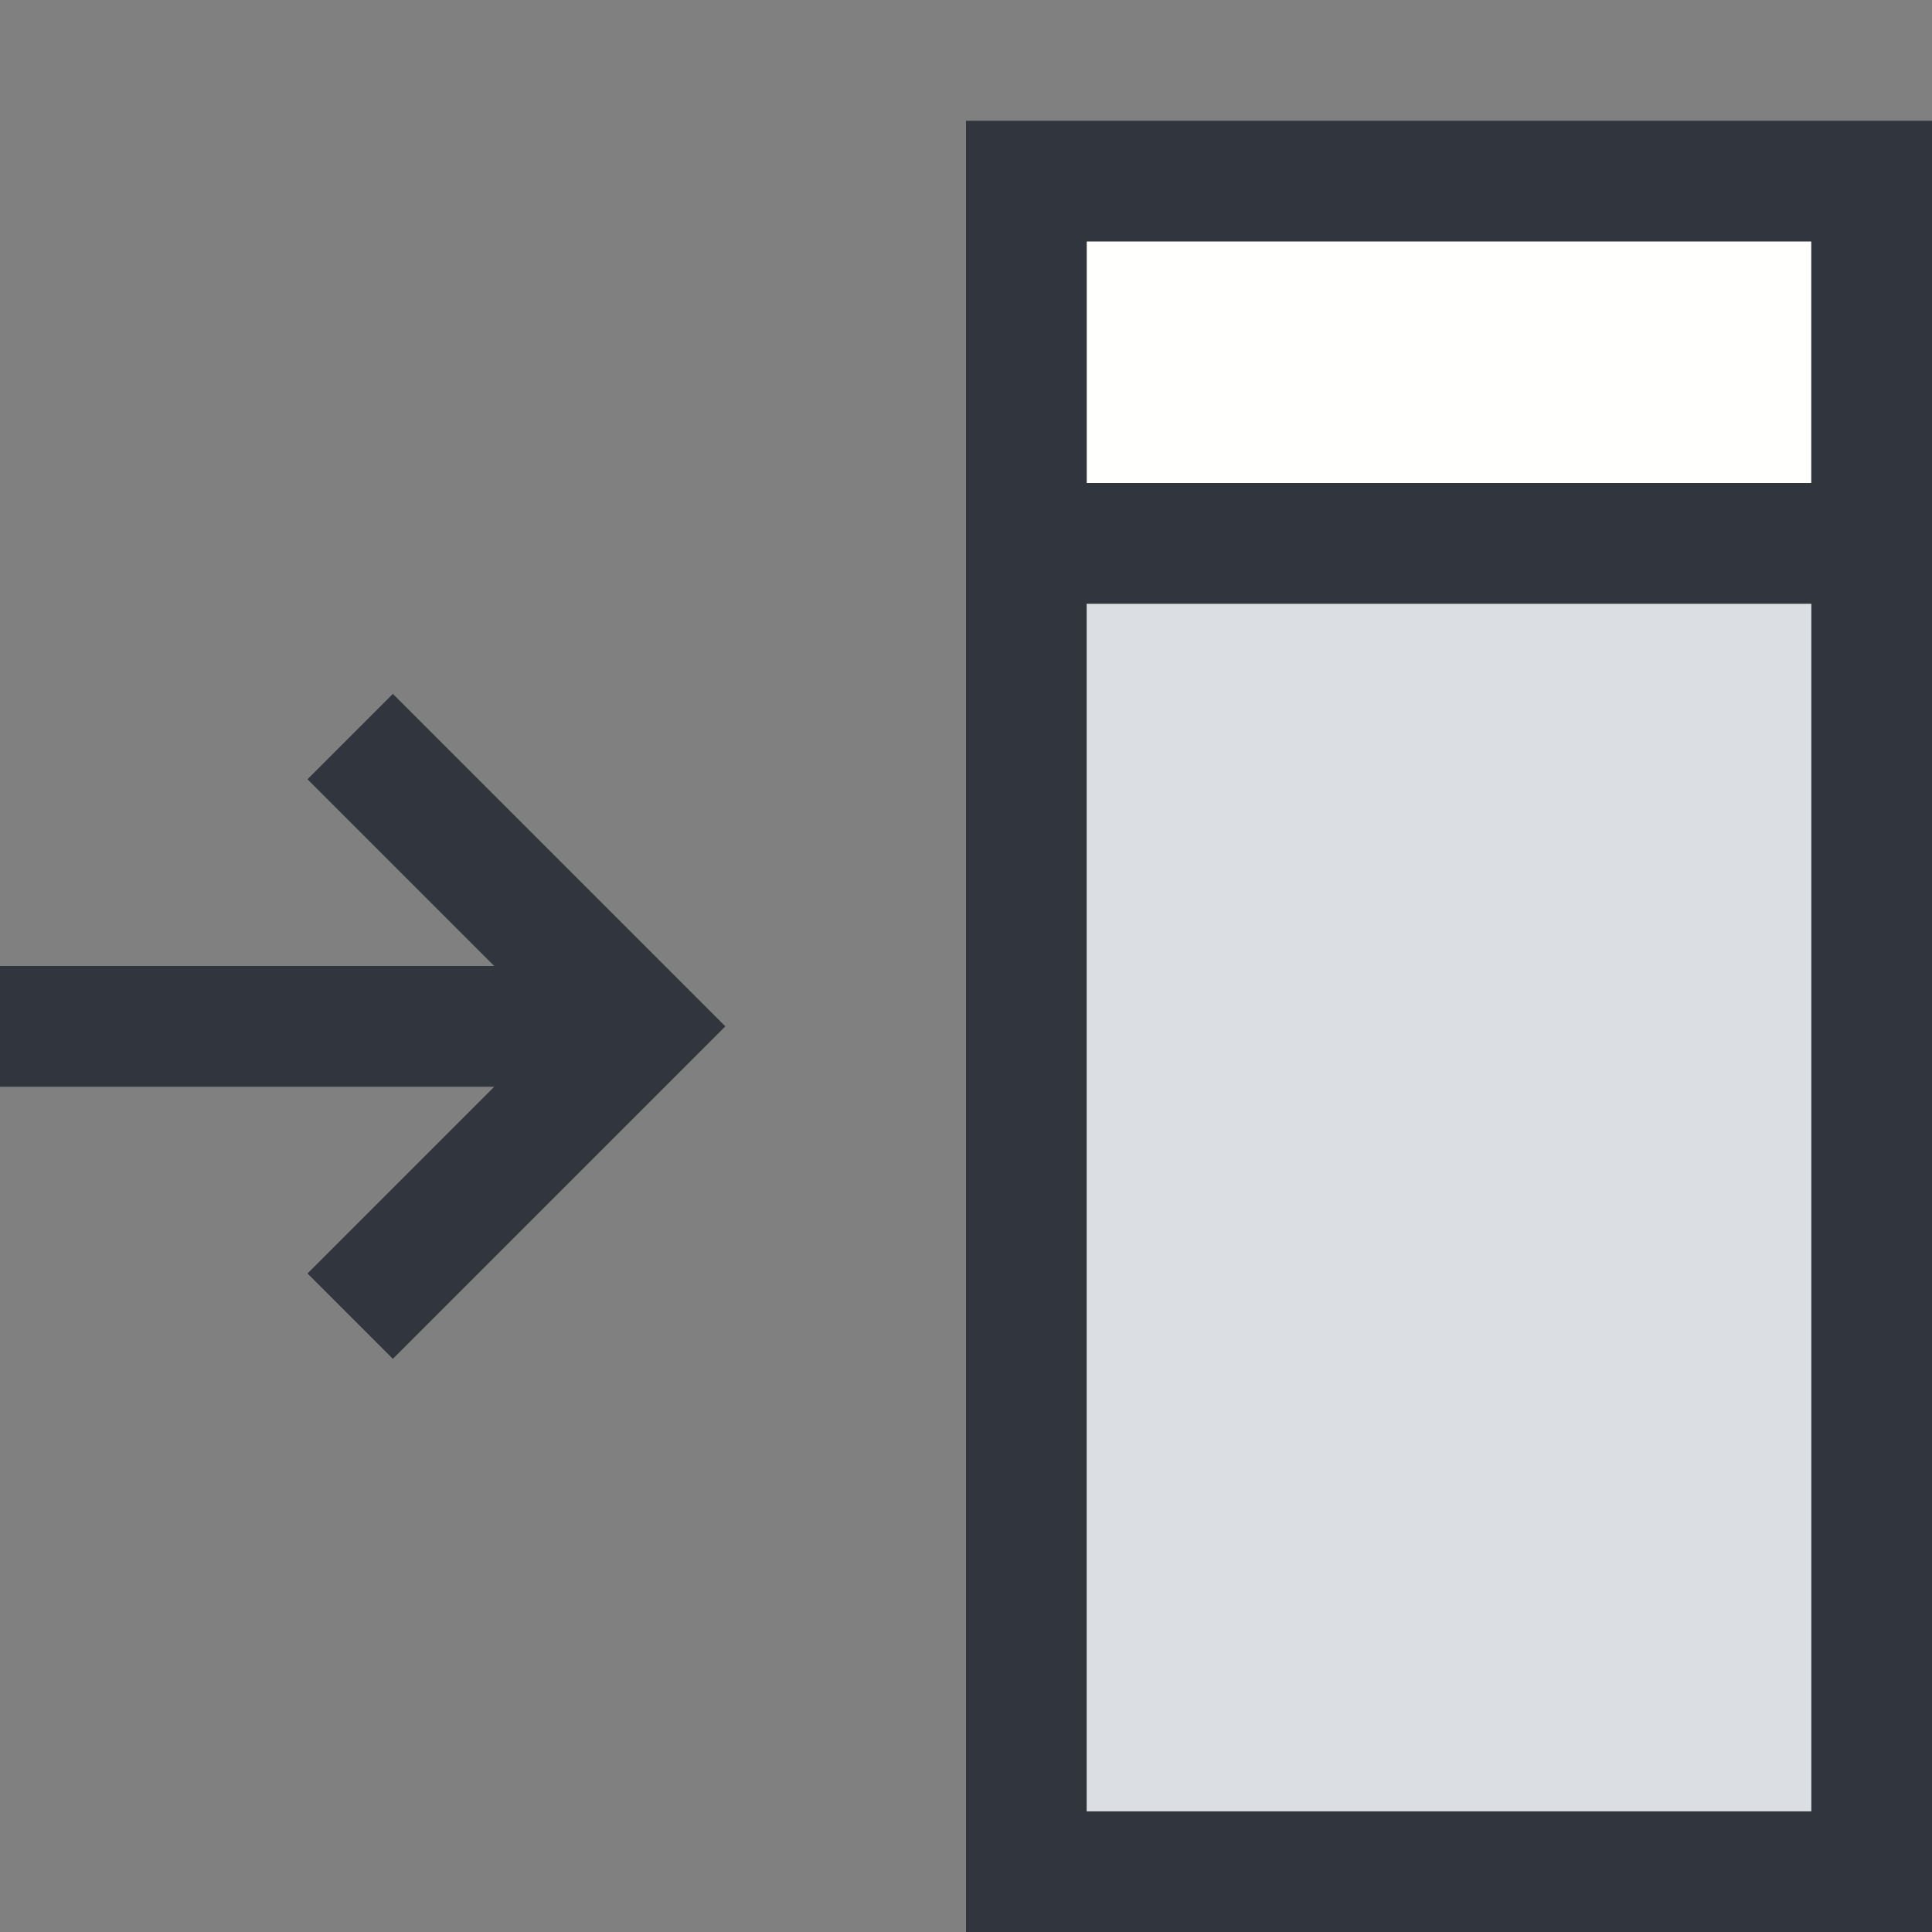 <?xml version="1.0" encoding="UTF-8"?>
<!DOCTYPE svg PUBLIC "-//W3C//DTD SVG 1.1//EN" "http://www.w3.org/Graphics/SVG/1.1/DTD/svg11.dtd">
<svg version="1.1" id="Layer_1" xmlns="http://www.w3.org/2000/svg" xmlns:xlink="http://www.w3.org/1999/xlink" x="0px" y="0px" width="16px" height="16px" viewBox="0 0 16 16" enable-background="new 0 0 16 16" xml:space="preserve">
  <rect x="0" y="0" width="16" height="16" fill="#808080" stroke="none"/>
  <g id="icon">
    <path d="M8.5,4.5h7v11H8.5V4.5z" fill="#FFFFFE" stroke="#31363E" stroke-width="1" stroke-miterlimit="10"/>
    <path d="M8.5,1.5h7v3H8.5V1.5z" fill="#FFFFFE" stroke="#31363E" stroke-width="1" stroke-miterlimit="10"/>
    <path d="M9,5h6v10H9V5z" fill="#B8BEC7" opacity="0.5"/>
    <path d="M0,8.5h5.06M2.9,10.9l2.4,-2.4L2.9,6.1" fill="none" stroke="#31363E" stroke-width="1" stroke-miterlimit="10"/>
  </g>
</svg>

